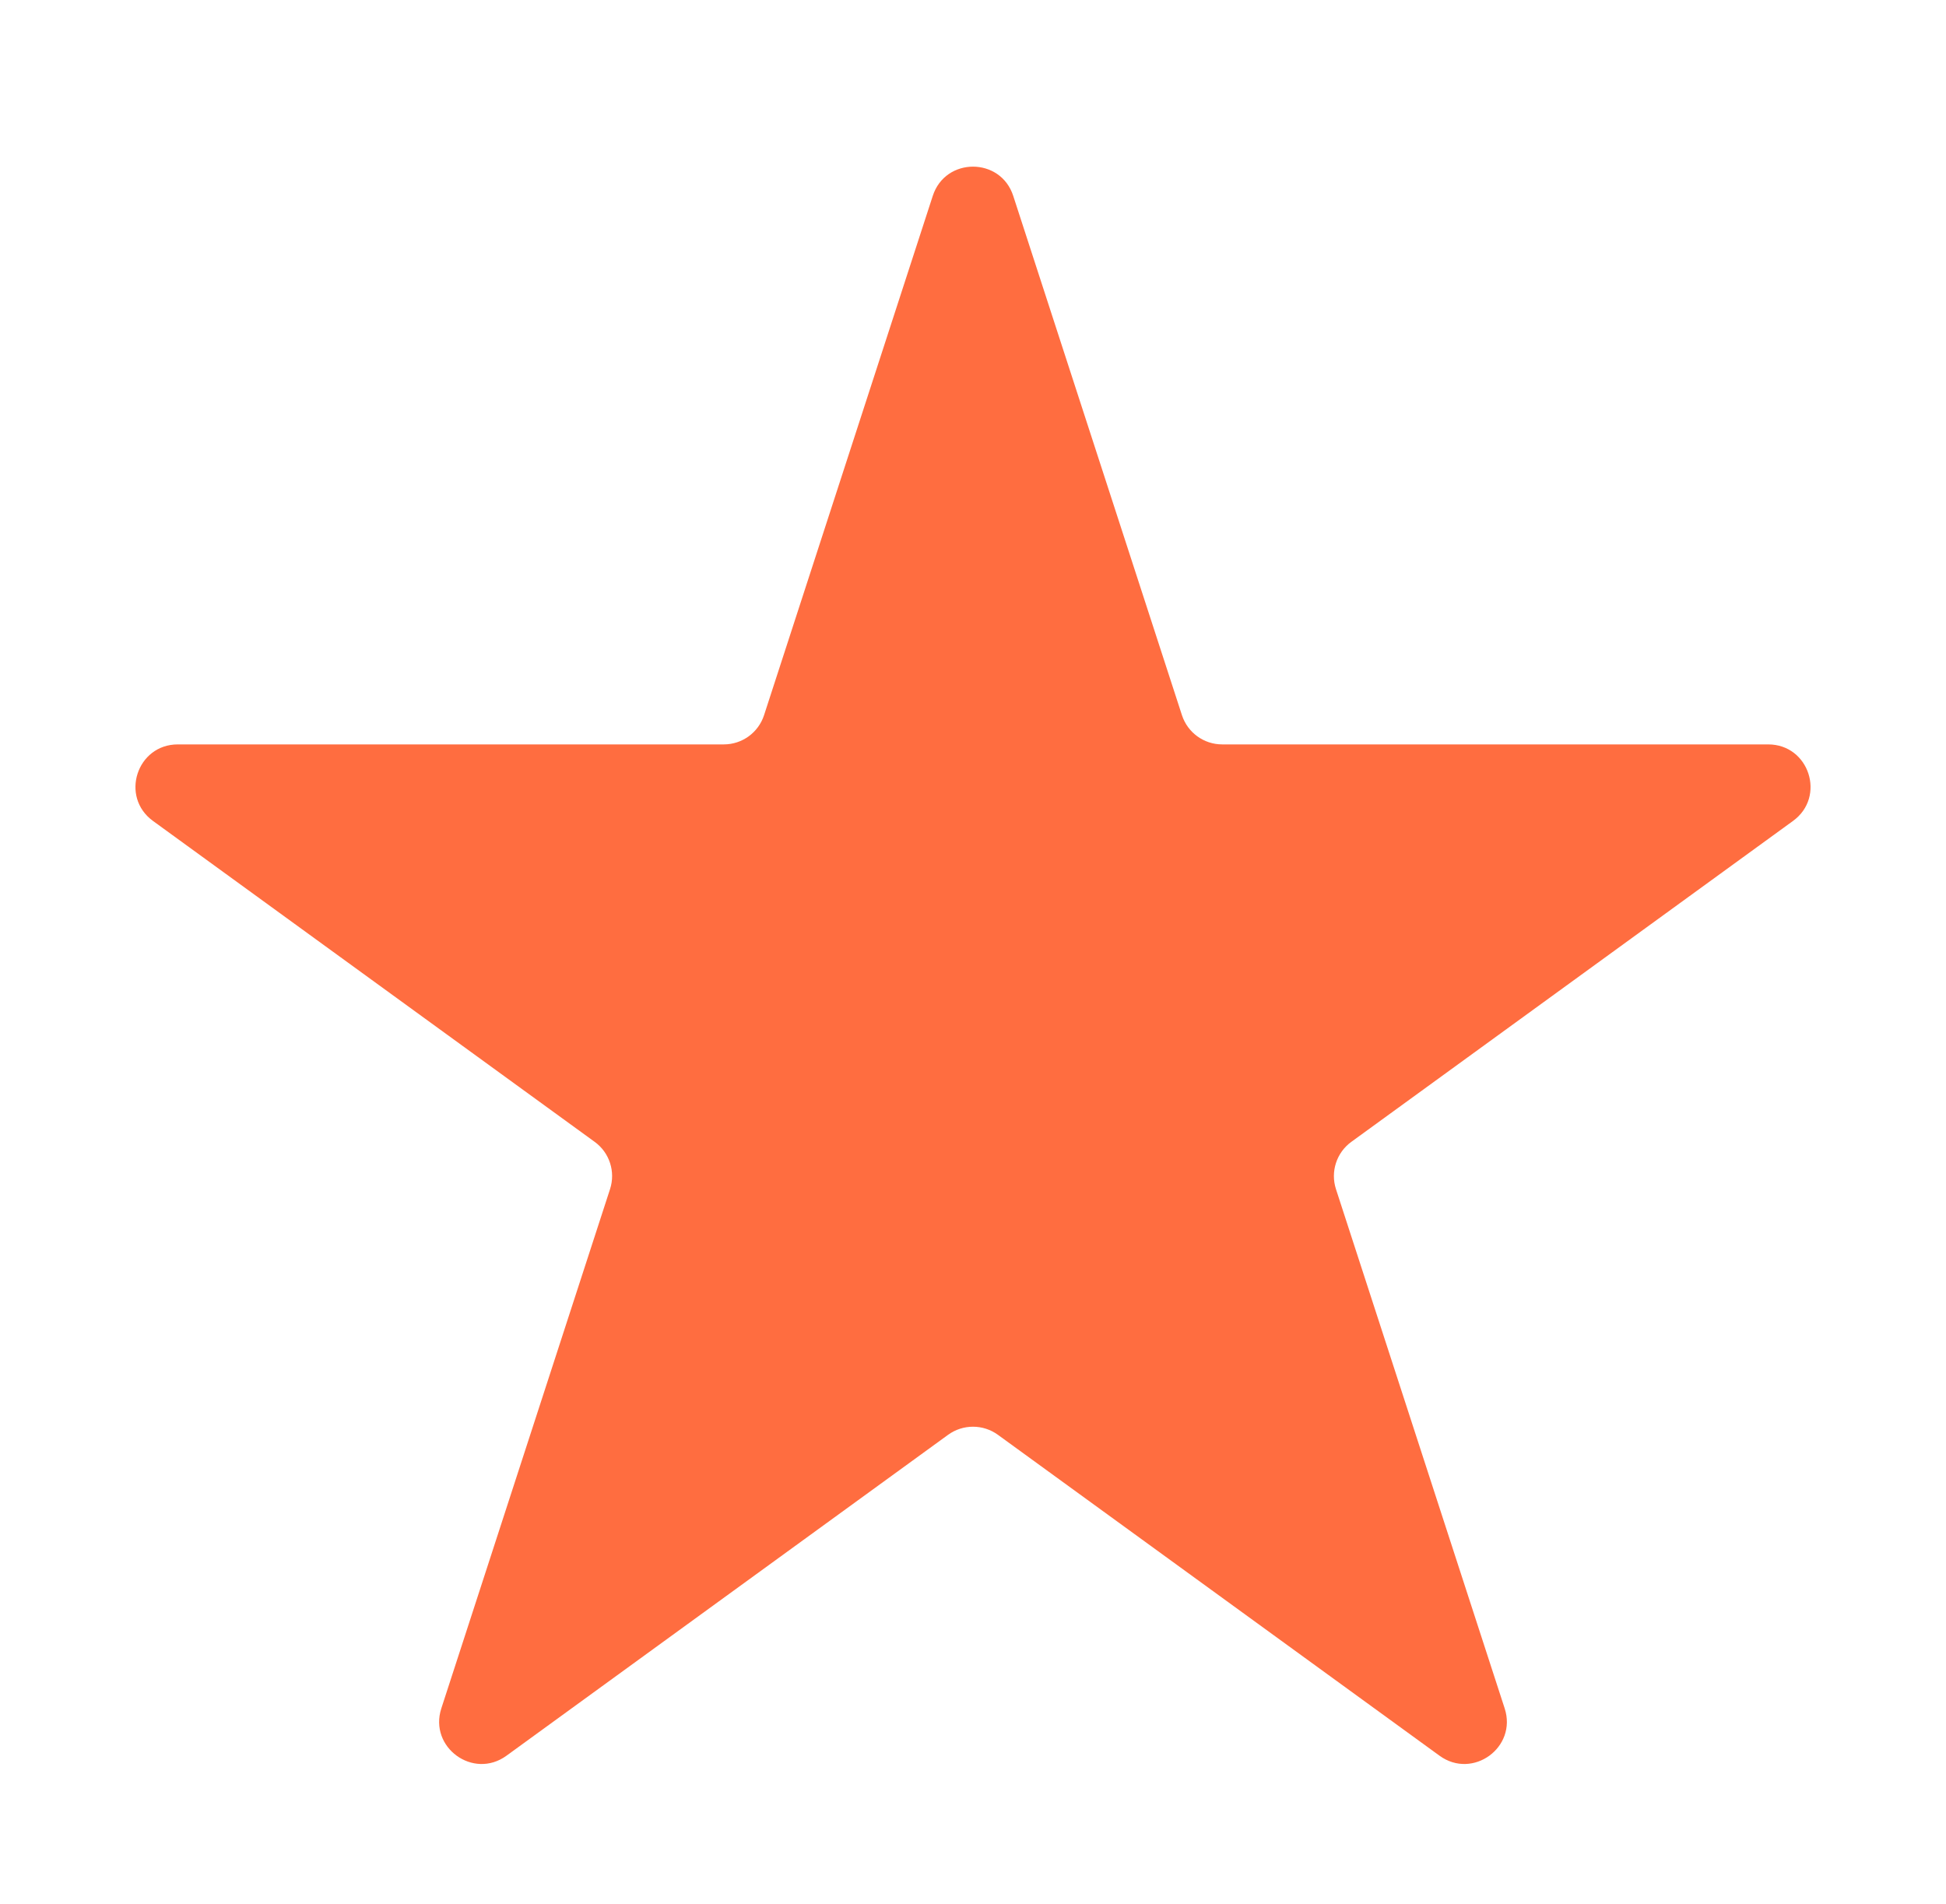 <svg width="46" height="45" viewBox="0 0 46 45" fill="none" xmlns="http://www.w3.org/2000/svg">
<g filter="url(#filter0_d_1011_18245)">
<path d="M22.049 4.63C22.348 3.709 23.652 3.709 23.951 4.63L27.939 16.905C28.073 17.317 28.457 17.596 28.89 17.596H41.797C42.765 17.596 43.168 18.835 42.384 19.405L31.943 26.991C31.593 27.245 31.446 27.697 31.58 28.109L35.568 40.383C35.867 41.305 34.813 42.071 34.029 41.502L23.588 33.915C23.237 33.661 22.763 33.661 22.412 33.915L11.971 41.502C11.187 42.071 10.133 41.305 10.432 40.383L14.42 28.109C14.554 27.697 14.408 27.245 14.057 26.991L3.616 19.405C2.832 18.835 3.235 17.596 4.203 17.596H17.11C17.543 17.596 17.927 17.317 18.061 16.905L22.049 4.63Z" fill="#FF6D40"/>
</g>
<defs>
<filter id="filter0_d_1011_18245" x="0.203" y="0.938" width="45.594" height="43.758" filterUnits="userSpaceOnUse" color-interpolation-filters="sRGB">
<feFlood flood-opacity="0" result="BackgroundImageFix"/>
<feColorMatrix in="SourceAlpha" type="matrix" values="0 0 0 0 0 0 0 0 0 0 0 0 0 0 0 0 0 0 127 0" result="hardAlpha"/>
<feOffset/>
<feGaussianBlur stdDeviation="1.5"/>
<feComposite in2="hardAlpha" operator="out"/>
<feColorMatrix type="matrix" values="0 0 0 0 1 0 0 0 0 0.427 0 0 0 0 0.251 0 0 0 0.15 0"/>
<feBlend mode="normal" in2="BackgroundImageFix" result="effect1_dropShadow_1011_18245"/>
<feBlend mode="normal" in="SourceGraphic" in2="effect1_dropShadow_1011_18245" result="shape"/>
</filter>
</defs>
</svg>
